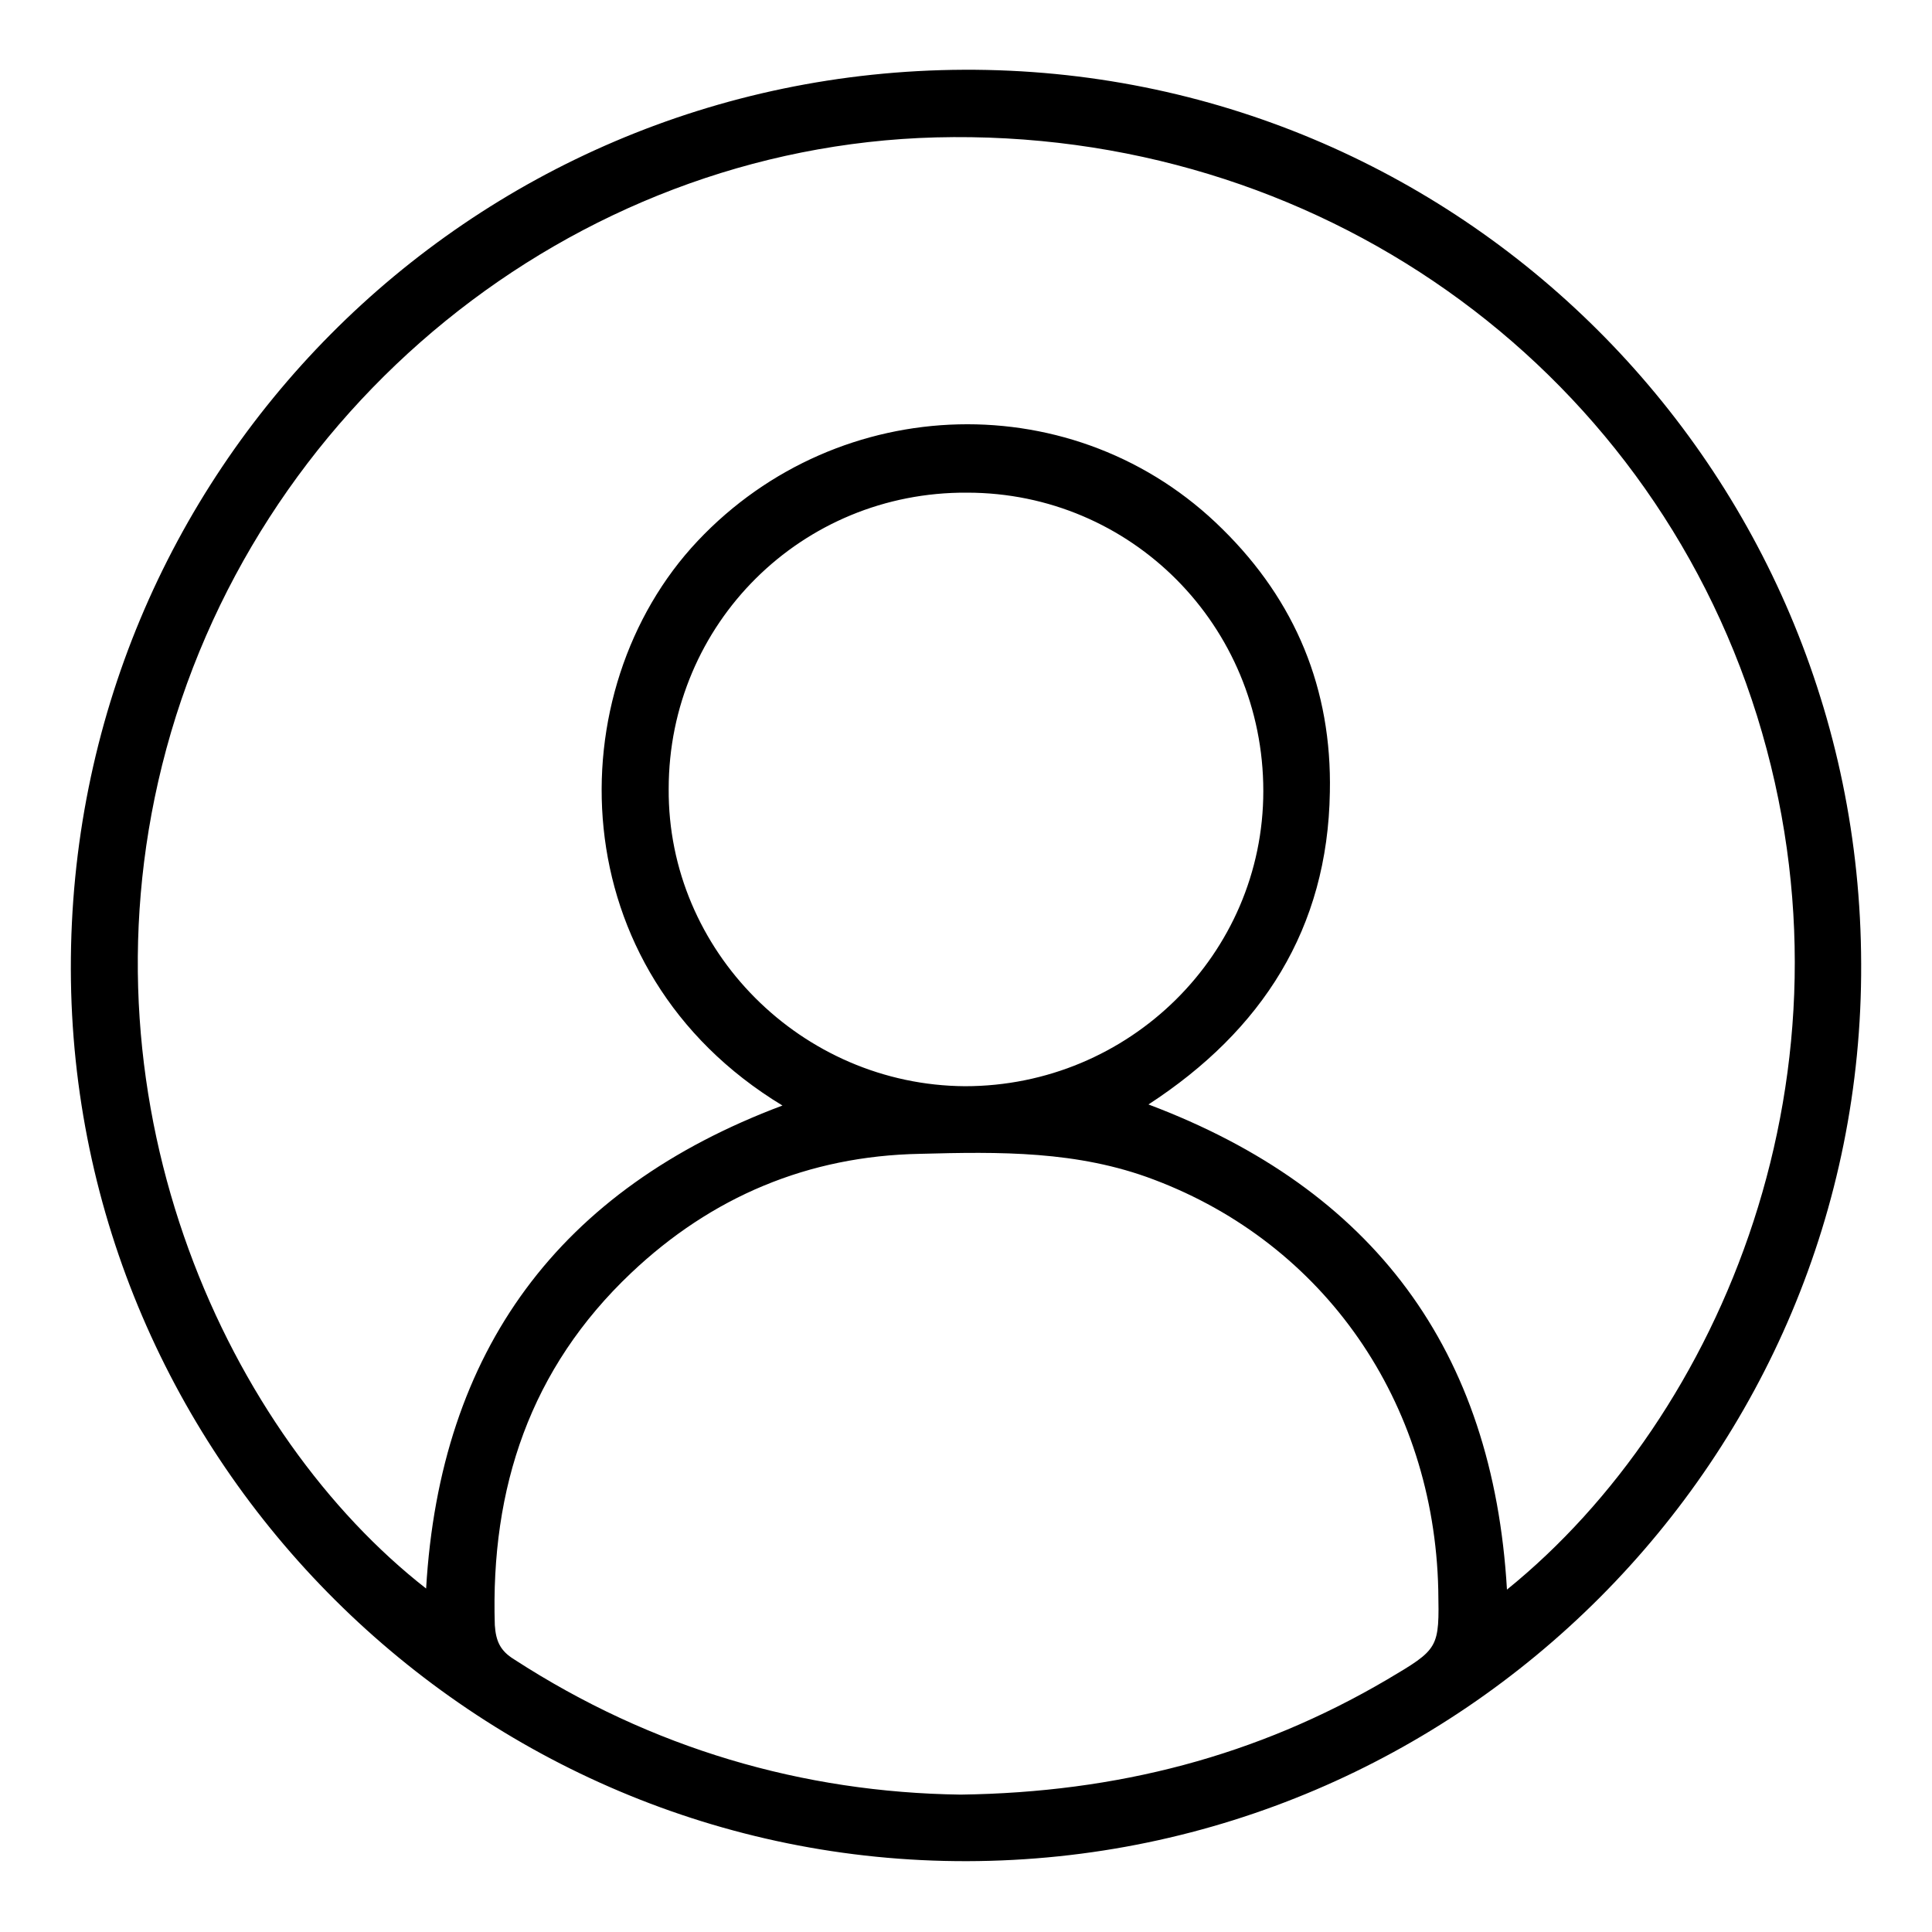 <?xml version="1.0" encoding="utf-8"?>
<!-- Generator: Adobe Illustrator 23.0.0, SVG Export Plug-In . SVG Version: 6.00 Build 0)  -->
<svg version="1.1" id="Layer_1" xmlns="http://www.w3.org/2000/svg" xmlns:xlink="http://www.w3.org/1999/xlink" x="0px" y="0px"
	 viewBox="0 0 18 18" style="enable-background:new 0 0 18 18;" xml:space="preserve">
<g>
	<path d="M9.01,17.34c-4.58,0.01-8.34-3.73-8.35-8.31c-0.01-4.63,3.7-8.36,8.32-8.38c4.61-0.02,8.35,3.71,8.36,8.33
		C17.36,13.58,13.61,17.33,9.01,17.34z M14.04,14.81c1.99-1.61,3.36-4.83,2.33-8.14c-1.03-3.29-4.12-5.48-7.65-5.39
		C5.32,1.37,2.34,3.8,1.51,7.13c-0.8,3.22,0.64,6.25,2.46,7.67c0.13-2.22,1.24-3.72,3.32-4.5C5.21,9.04,5.19,6.43,6.5,5.04
		c1.32-1.4,3.53-1.46,4.89-0.11c0.68,0.67,1.02,1.49,1,2.45c-0.02,1.27-0.63,2.22-1.69,2.91C12.8,11.08,13.91,12.58,14.04,14.81z
		 M8.95,16.72c1.46-0.02,2.76-0.36,3.97-1.07c0.49-0.29,0.49-0.29,0.48-0.84c-0.04-1.75-1.06-3.22-2.65-3.82
		c-0.71-0.27-1.44-0.26-2.18-0.24c-1.04,0.02-1.94,0.4-2.69,1.11c-0.94,0.89-1.31,2-1.27,3.28c0.01,0.15,0.05,0.24,0.18,0.32
		C6.07,16.29,7.48,16.7,8.95,16.72z M6.23,7.35c-0.01,1.51,1.24,2.76,2.76,2.77c1.53,0,2.78-1.23,2.78-2.75
		c0-1.54-1.23-2.78-2.76-2.78C7.47,4.58,6.23,5.81,6.23,7.35z"/>
</g>
</svg>

